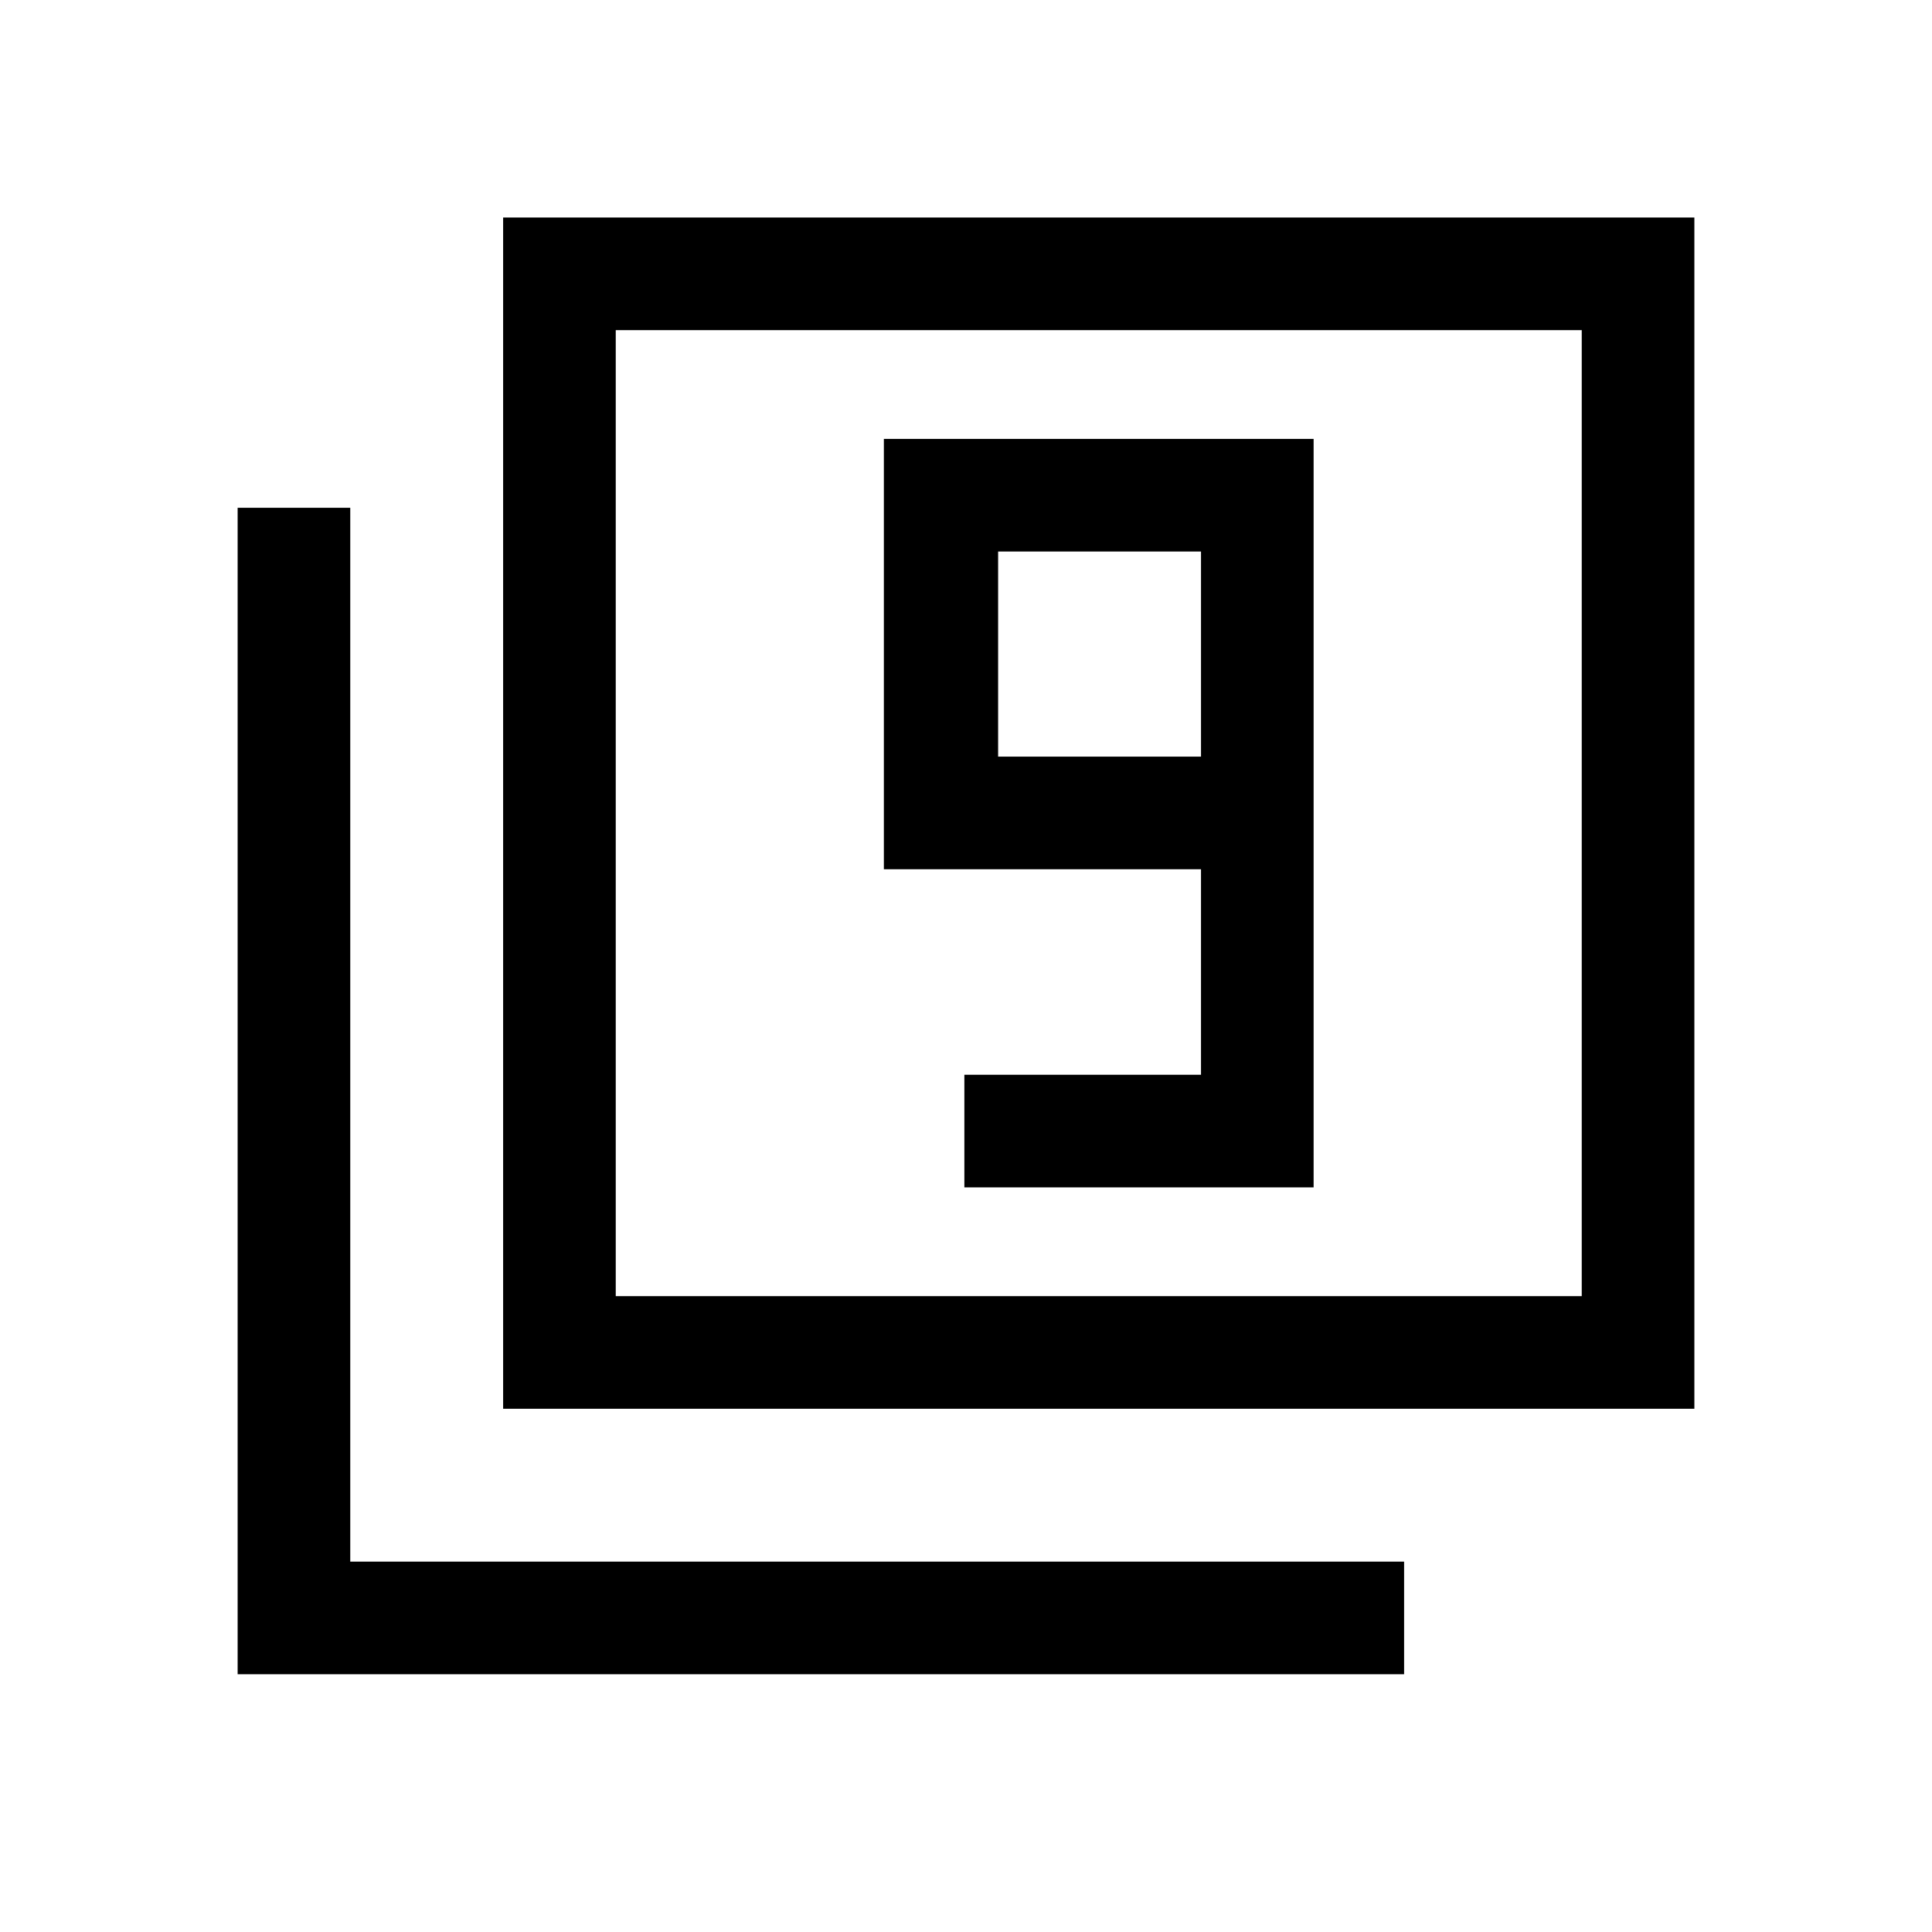 <svg xmlns="http://www.w3.org/2000/svg" height="24" viewBox="0 -960 960 960" width="24"><path d="M479.19-370h173.54v-371.92H439.19v213.84h157.58v102.12H479.19V-370Zm117.58-214.04H495.96v-101.92h100.81v101.92ZM250-260v-591.92h591.92V-260H250Zm55.96-55.96h480v-480h-480v480ZM118.08-128.08v-579.61h55.96v523.65h523.65v55.96H118.08Zm187.88-187.88v-480 480Z"/></svg>